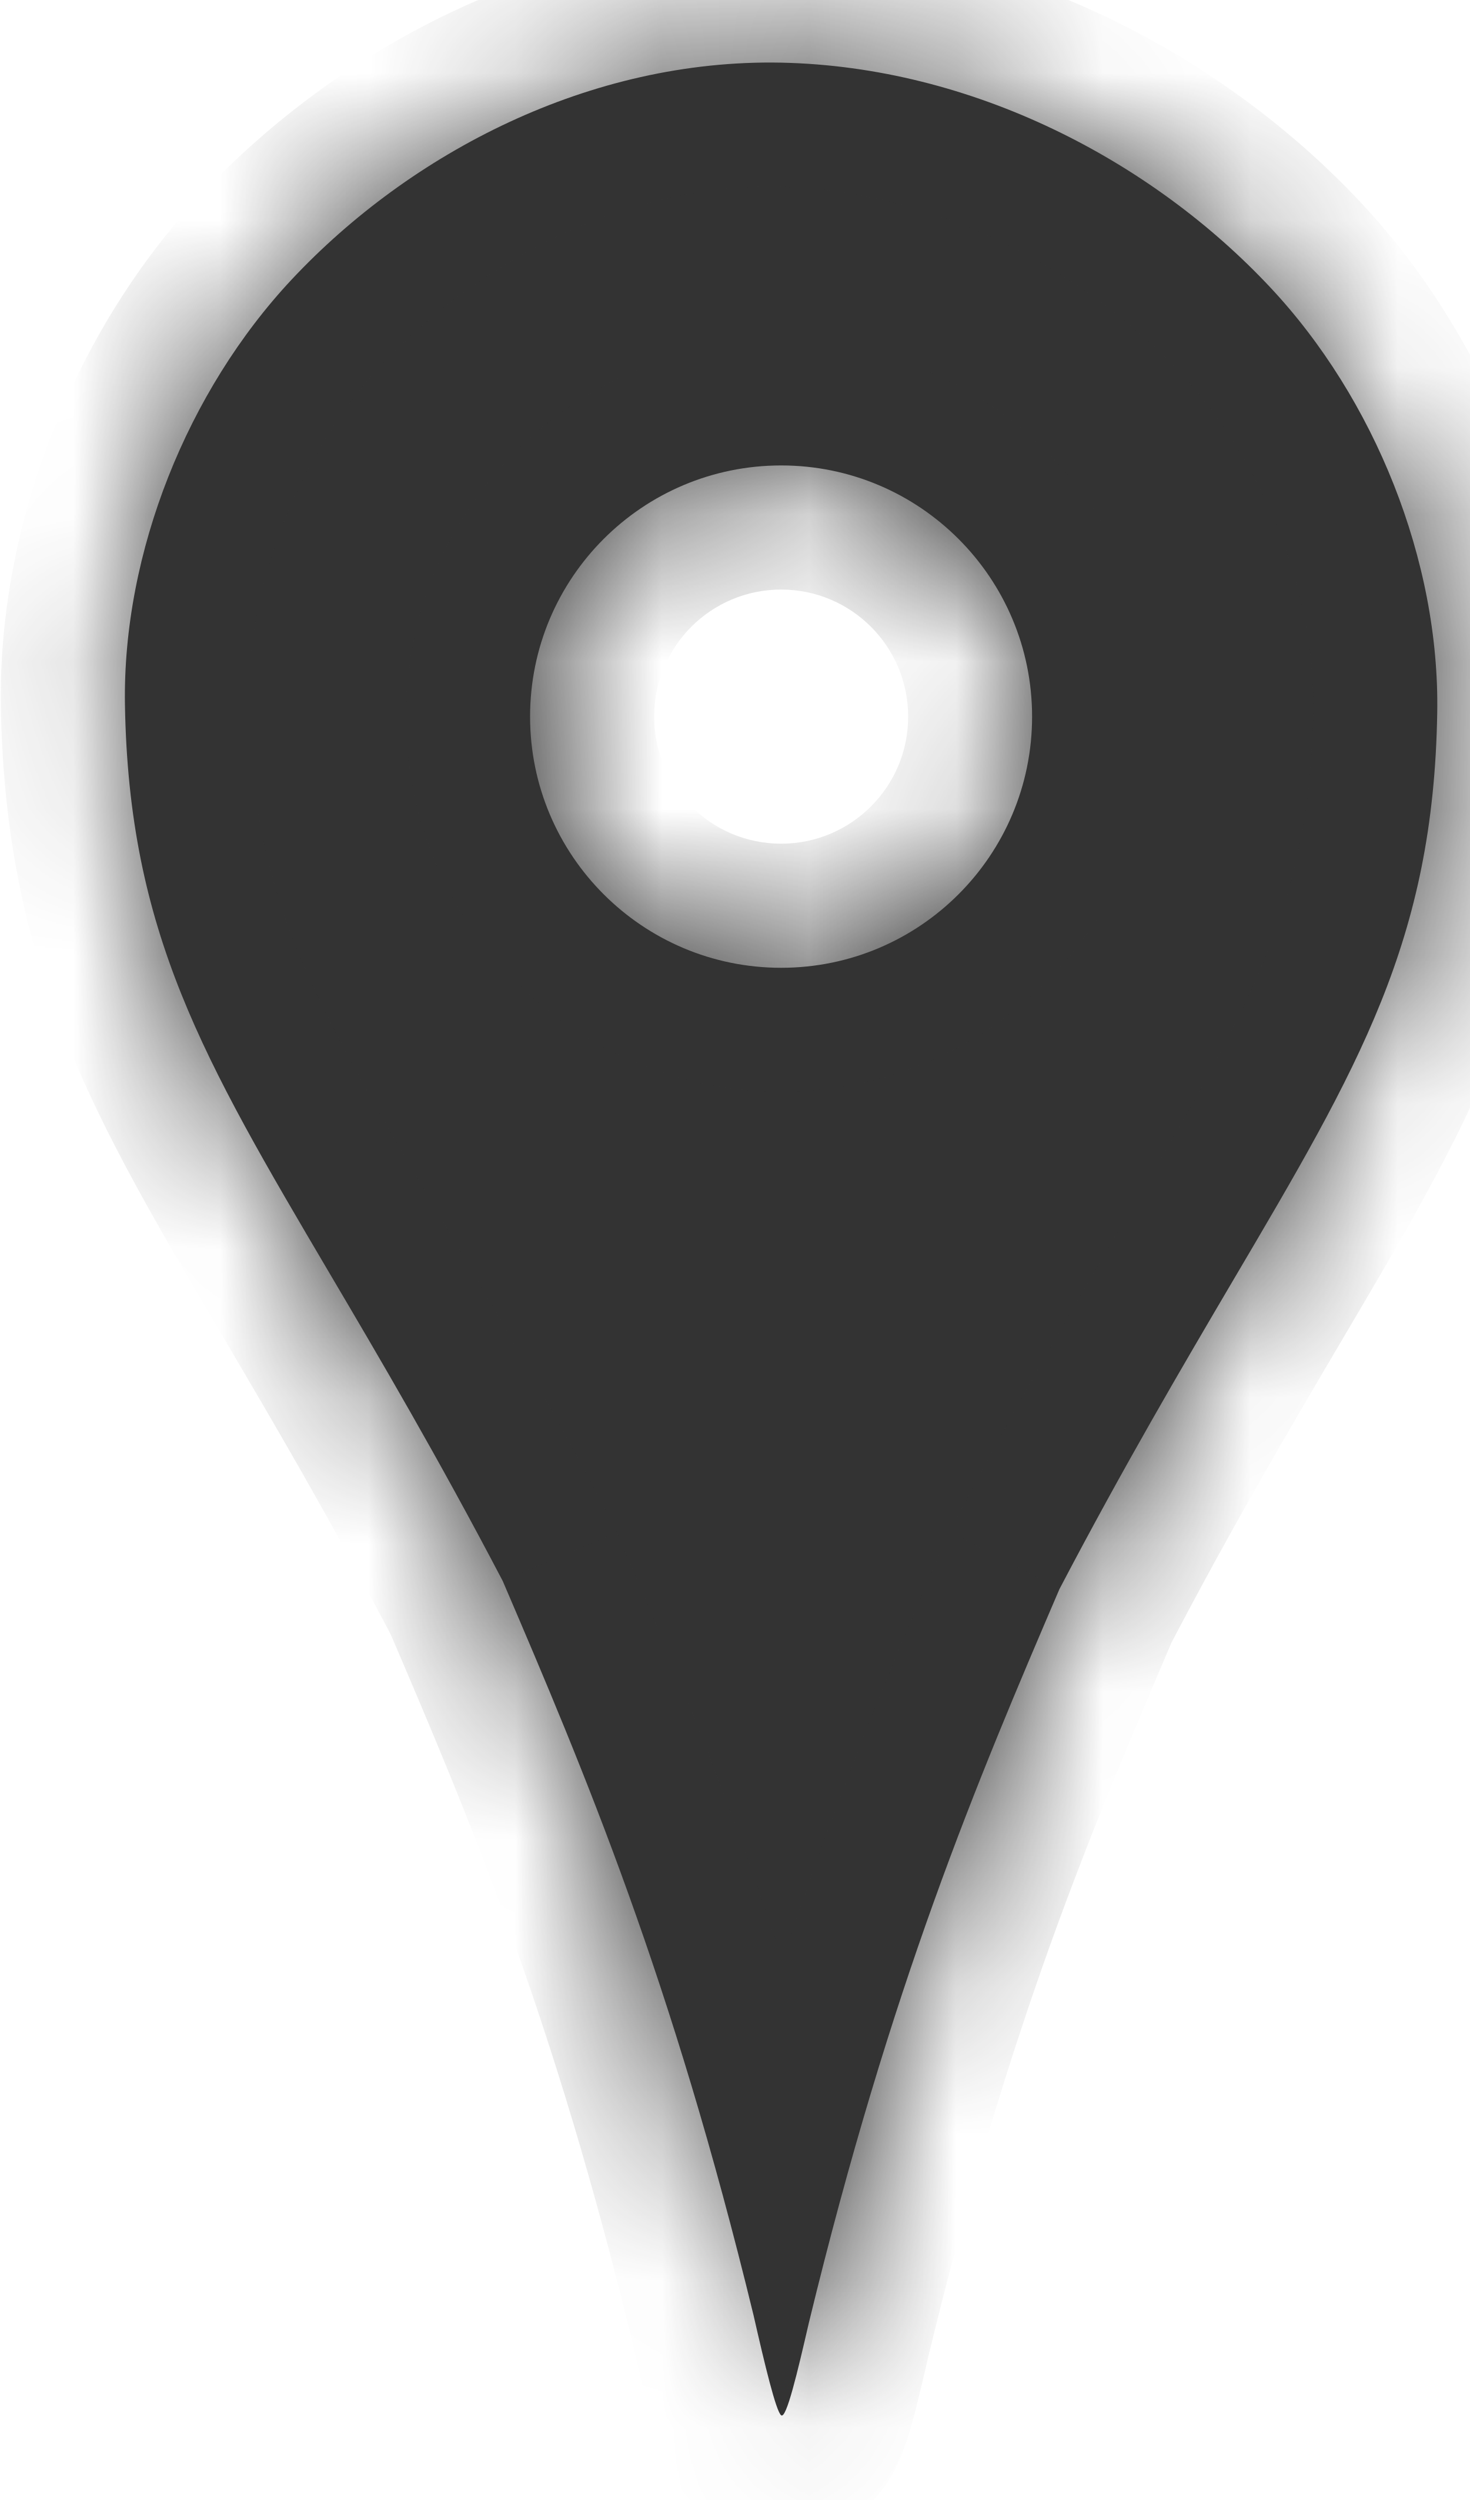 <svg width="10" height="17" viewBox="0 0 10 17" fill="none" xmlns="http://www.w3.org/2000/svg">
<g id="layer1">
<g id="g3477">
<g id="Subtract">
<mask id="path-1-inside-1_349_2447" fill="white">
<path fill-rule="evenodd" clip-rule="evenodd" d="M0.85 4.792C0.833 3.757 1.276 2.657 1.984 1.901C2.793 1.038 4.013 0.4 5.314 0.426C6.614 0.453 7.834 1.092 8.642 1.955C9.35 2.71 9.795 3.812 9.777 4.847C9.752 6.395 9.245 7.254 8.387 8.709C8.047 9.287 7.651 9.959 7.207 10.806C6.645 12.116 6.059 13.501 5.502 15.797C5.424 16.136 5.349 16.451 5.314 16.424C5.279 16.397 5.203 16.082 5.126 15.743C4.568 13.448 3.982 12.061 3.42 10.751C2.977 9.905 2.581 9.233 2.24 8.655C1.382 7.2 0.876 6.34 0.85 4.792ZM7.021 4.873C7.021 5.816 6.257 6.581 5.314 6.581C4.37 6.581 3.606 5.816 3.606 4.873C3.606 3.93 4.37 3.165 5.314 3.165C6.257 3.165 7.021 3.93 7.021 4.873Z"/>
</mask>
<path fill-rule="evenodd" clip-rule="evenodd" d="M0.85 4.792C0.833 3.757 1.276 2.657 1.984 1.901C2.793 1.038 4.013 0.4 5.314 0.426C6.614 0.453 7.834 1.092 8.642 1.955C9.35 2.71 9.795 3.812 9.777 4.847C9.752 6.395 9.245 7.254 8.387 8.709C8.047 9.287 7.651 9.959 7.207 10.806C6.645 12.116 6.059 13.501 5.502 15.797C5.424 16.136 5.349 16.451 5.314 16.424C5.279 16.397 5.203 16.082 5.126 15.743C4.568 13.448 3.982 12.061 3.42 10.751C2.977 9.905 2.581 9.233 2.24 8.655C1.382 7.2 0.876 6.34 0.85 4.792ZM7.021 4.873C7.021 5.816 6.257 6.581 5.314 6.581C4.37 6.581 3.606 5.816 3.606 4.873C3.606 3.93 4.37 3.165 5.314 3.165C6.257 3.165 7.021 3.93 7.021 4.873Z" fill="#333333"/>
<path d="M1.984 1.901L1.368 1.324L1.368 1.324L1.984 1.901ZM0.85 4.792L1.694 4.778L1.694 4.778L0.85 4.792ZM5.314 0.426L5.296 1.27L5.296 1.27L5.314 0.426ZM8.642 1.955L9.258 1.378V1.378L8.642 1.955ZM9.777 4.847L8.934 4.833V4.833L9.777 4.847ZM8.387 8.709L7.66 8.281L8.387 8.709ZM7.207 10.806L6.46 10.414L6.444 10.443L6.431 10.473L7.207 10.806ZM5.502 15.797L4.682 15.598L4.679 15.609L5.502 15.797ZM5.314 16.424L5.833 15.759L5.833 15.758L5.314 16.424ZM5.126 15.743L5.948 15.555L5.946 15.544L5.126 15.743ZM3.42 10.751L4.196 10.419L4.183 10.389L4.168 10.36L3.42 10.751ZM2.24 8.655L2.967 8.226V8.226L2.24 8.655ZM1.368 1.324C0.517 2.232 -0.015 3.542 0.006 4.806L1.694 4.778C1.68 3.972 2.035 3.081 2.6 2.478L1.368 1.324ZM5.331 -0.417C3.749 -0.45 2.309 0.32 1.368 1.324L2.6 2.478C3.277 1.756 4.278 1.249 5.296 1.27L5.331 -0.417ZM9.258 1.378C8.316 0.372 6.889 -0.385 5.331 -0.417L5.296 1.27C6.339 1.292 7.351 1.811 8.026 2.532L9.258 1.378ZM10.621 4.861C10.642 3.596 10.109 2.285 9.258 1.378L8.026 2.532C8.592 3.135 8.947 4.027 8.934 4.833L10.621 4.861ZM9.114 9.138C9.97 7.686 10.591 6.654 10.621 4.861L8.934 4.833C8.912 6.136 8.52 6.822 7.66 8.281L9.114 9.138ZM7.955 11.197C8.387 10.371 8.774 9.715 9.114 9.138L7.66 8.281C7.319 8.859 6.914 9.547 6.46 10.414L7.955 11.197ZM6.322 15.996C6.863 13.768 7.428 12.433 7.983 11.138L6.431 10.473C5.863 11.799 5.256 13.234 4.682 15.598L6.322 15.996ZM4.794 17.089C5.021 17.266 5.326 17.32 5.606 17.219C5.817 17.143 5.937 17.007 5.977 16.959C6.066 16.852 6.112 16.743 6.123 16.715C6.16 16.631 6.187 16.538 6.205 16.475C6.244 16.334 6.286 16.151 6.324 15.985L4.679 15.609C4.64 15.781 4.606 15.925 4.579 16.02C4.564 16.075 4.561 16.077 4.57 16.055C4.574 16.046 4.582 16.027 4.595 16.003C4.607 15.982 4.634 15.934 4.68 15.879C4.714 15.837 4.829 15.705 5.035 15.631C5.151 15.589 5.295 15.567 5.454 15.593C5.612 15.619 5.74 15.686 5.833 15.759L4.794 17.089ZM4.303 15.932C4.342 16.1 4.383 16.277 4.42 16.416C4.438 16.485 4.459 16.56 4.482 16.627C4.493 16.659 4.51 16.707 4.535 16.759C4.547 16.785 4.567 16.825 4.596 16.871C4.619 16.907 4.682 17.002 4.795 17.089L5.833 15.758C5.892 15.805 5.933 15.85 5.959 15.88C5.985 15.912 6.004 15.94 6.017 15.96C6.041 15.998 6.056 16.029 6.063 16.043C6.076 16.07 6.081 16.087 6.079 16.081C6.075 16.07 6.066 16.041 6.051 15.984C6.023 15.876 5.987 15.725 5.948 15.555L4.303 15.932ZM2.645 11.084C3.2 12.378 3.765 13.714 4.306 15.943L5.946 15.544C5.372 13.181 4.764 11.745 4.196 10.419L2.645 11.084ZM1.513 9.083C1.853 9.661 2.24 10.317 2.673 11.143L4.168 10.36C3.714 9.493 3.308 8.805 2.967 8.226L1.513 9.083ZM0.006 4.806C0.036 6.6 0.658 7.632 1.513 9.083L2.967 8.226C2.107 6.768 1.716 6.081 1.694 4.778L0.006 4.806ZM5.314 7.424C6.723 7.424 7.865 6.282 7.865 4.873H6.178C6.178 5.35 5.791 5.737 5.314 5.737V7.424ZM2.762 4.873C2.762 6.282 3.904 7.424 5.314 7.424V5.737C4.836 5.737 4.45 5.35 4.45 4.873H2.762ZM5.314 2.321C3.904 2.321 2.762 3.463 2.762 4.873H4.45C4.45 4.396 4.836 4.009 5.314 4.009V2.321ZM7.865 4.873C7.865 3.463 6.723 2.321 5.314 2.321V4.009C5.791 4.009 6.178 4.396 6.178 4.873H7.865Z" fill="#333333" mask="url(#path-1-inside-1_349_2447)"/>
</g>
</g>
</g>
</svg>
